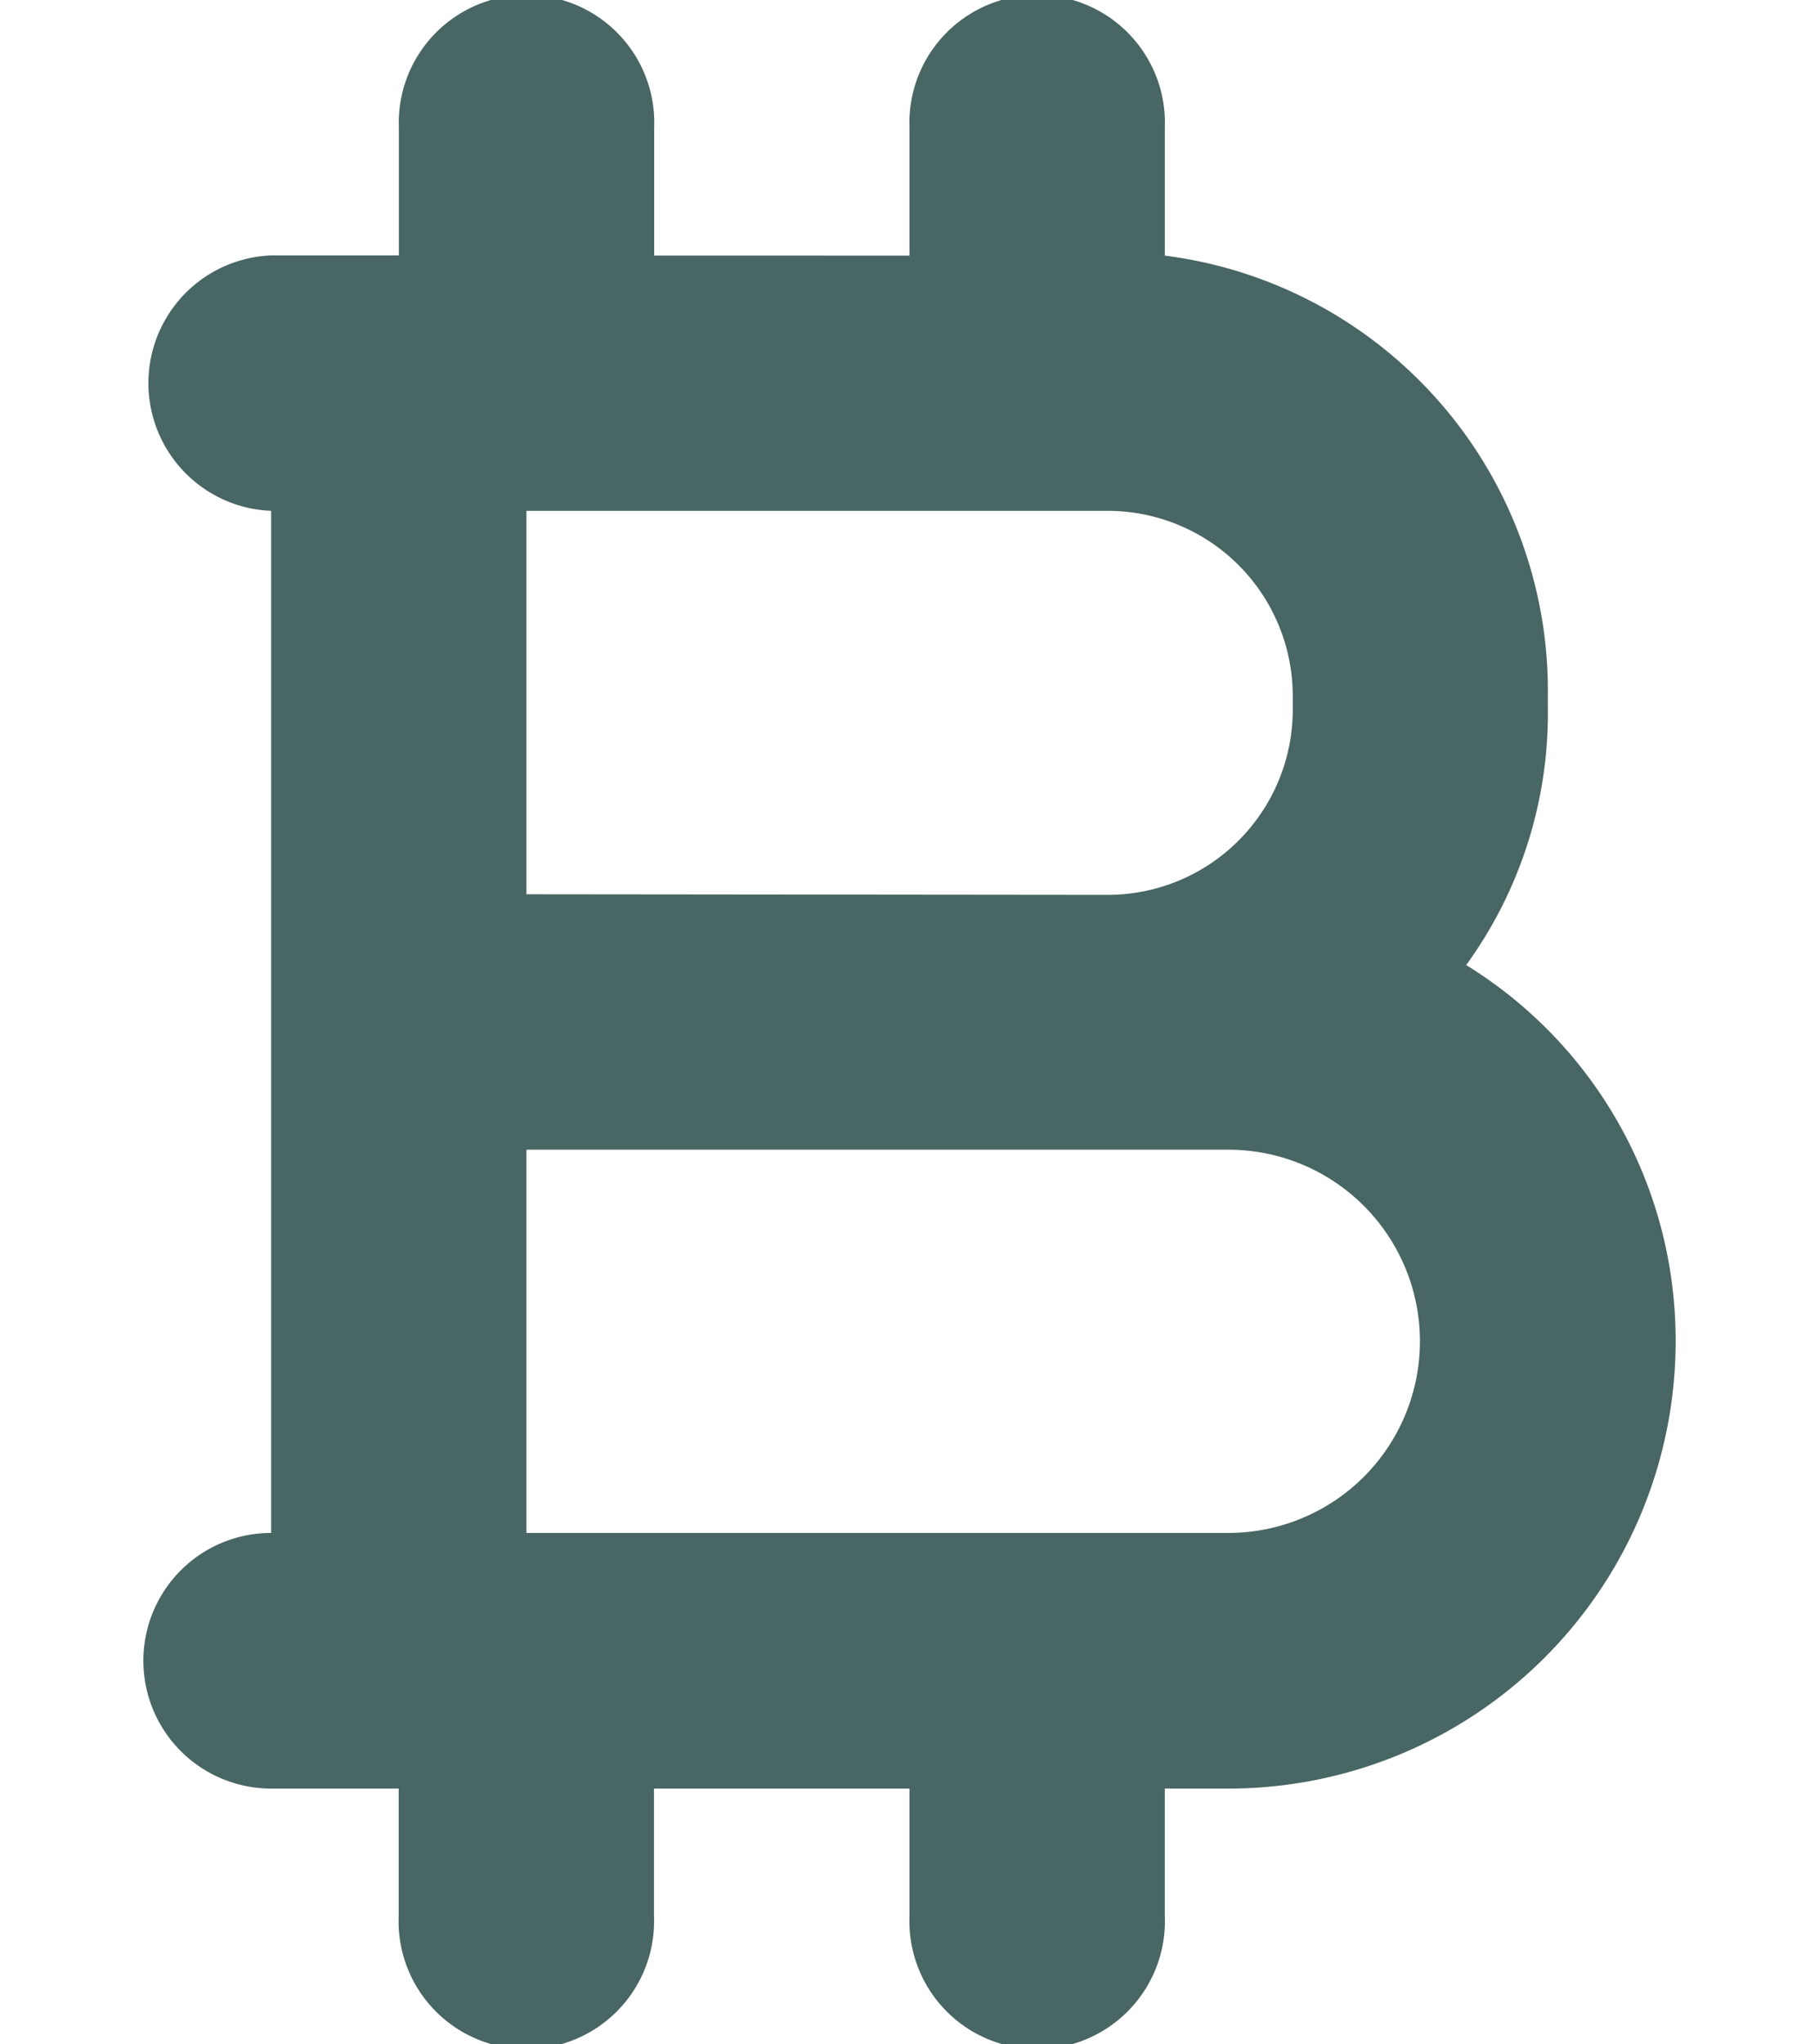 <svg xmlns="http://www.w3.org/2000/svg" width="12.688" height="14.251" viewBox="0 0 7.688 10.251">
  <path id="btc" d="M3.844,9.61V8.97H2.562V9.61a.641.641,0,1,1-1.281,0V8.97H.641a.641.641,0,0,1,0-1.282V2.562a.641.641,0,0,1,0-1.281h.641V.641a.641.641,0,1,1,1.281,0v.641H3.844V.641a.641.641,0,1,1,1.281,0v.641a2.2,2.2,0,0,1,1.922,2.2v.077a2.148,2.148,0,0,1-.41,1.281,2.209,2.209,0,0,1,1.051,1.89A2.243,2.243,0,0,1,5.445,8.97h-.32V9.61a.641.641,0,1,1-1.281,0Zm1.6-1.922a.961.961,0,1,0,0-1.922H1.922V7.688Zm-.6-3.2a.929.929,0,0,0,.923-.923V3.485a.929.929,0,0,0-.923-.923H1.922V4.485Z" fill="#113834" opacity="0.767"/>
</svg>
